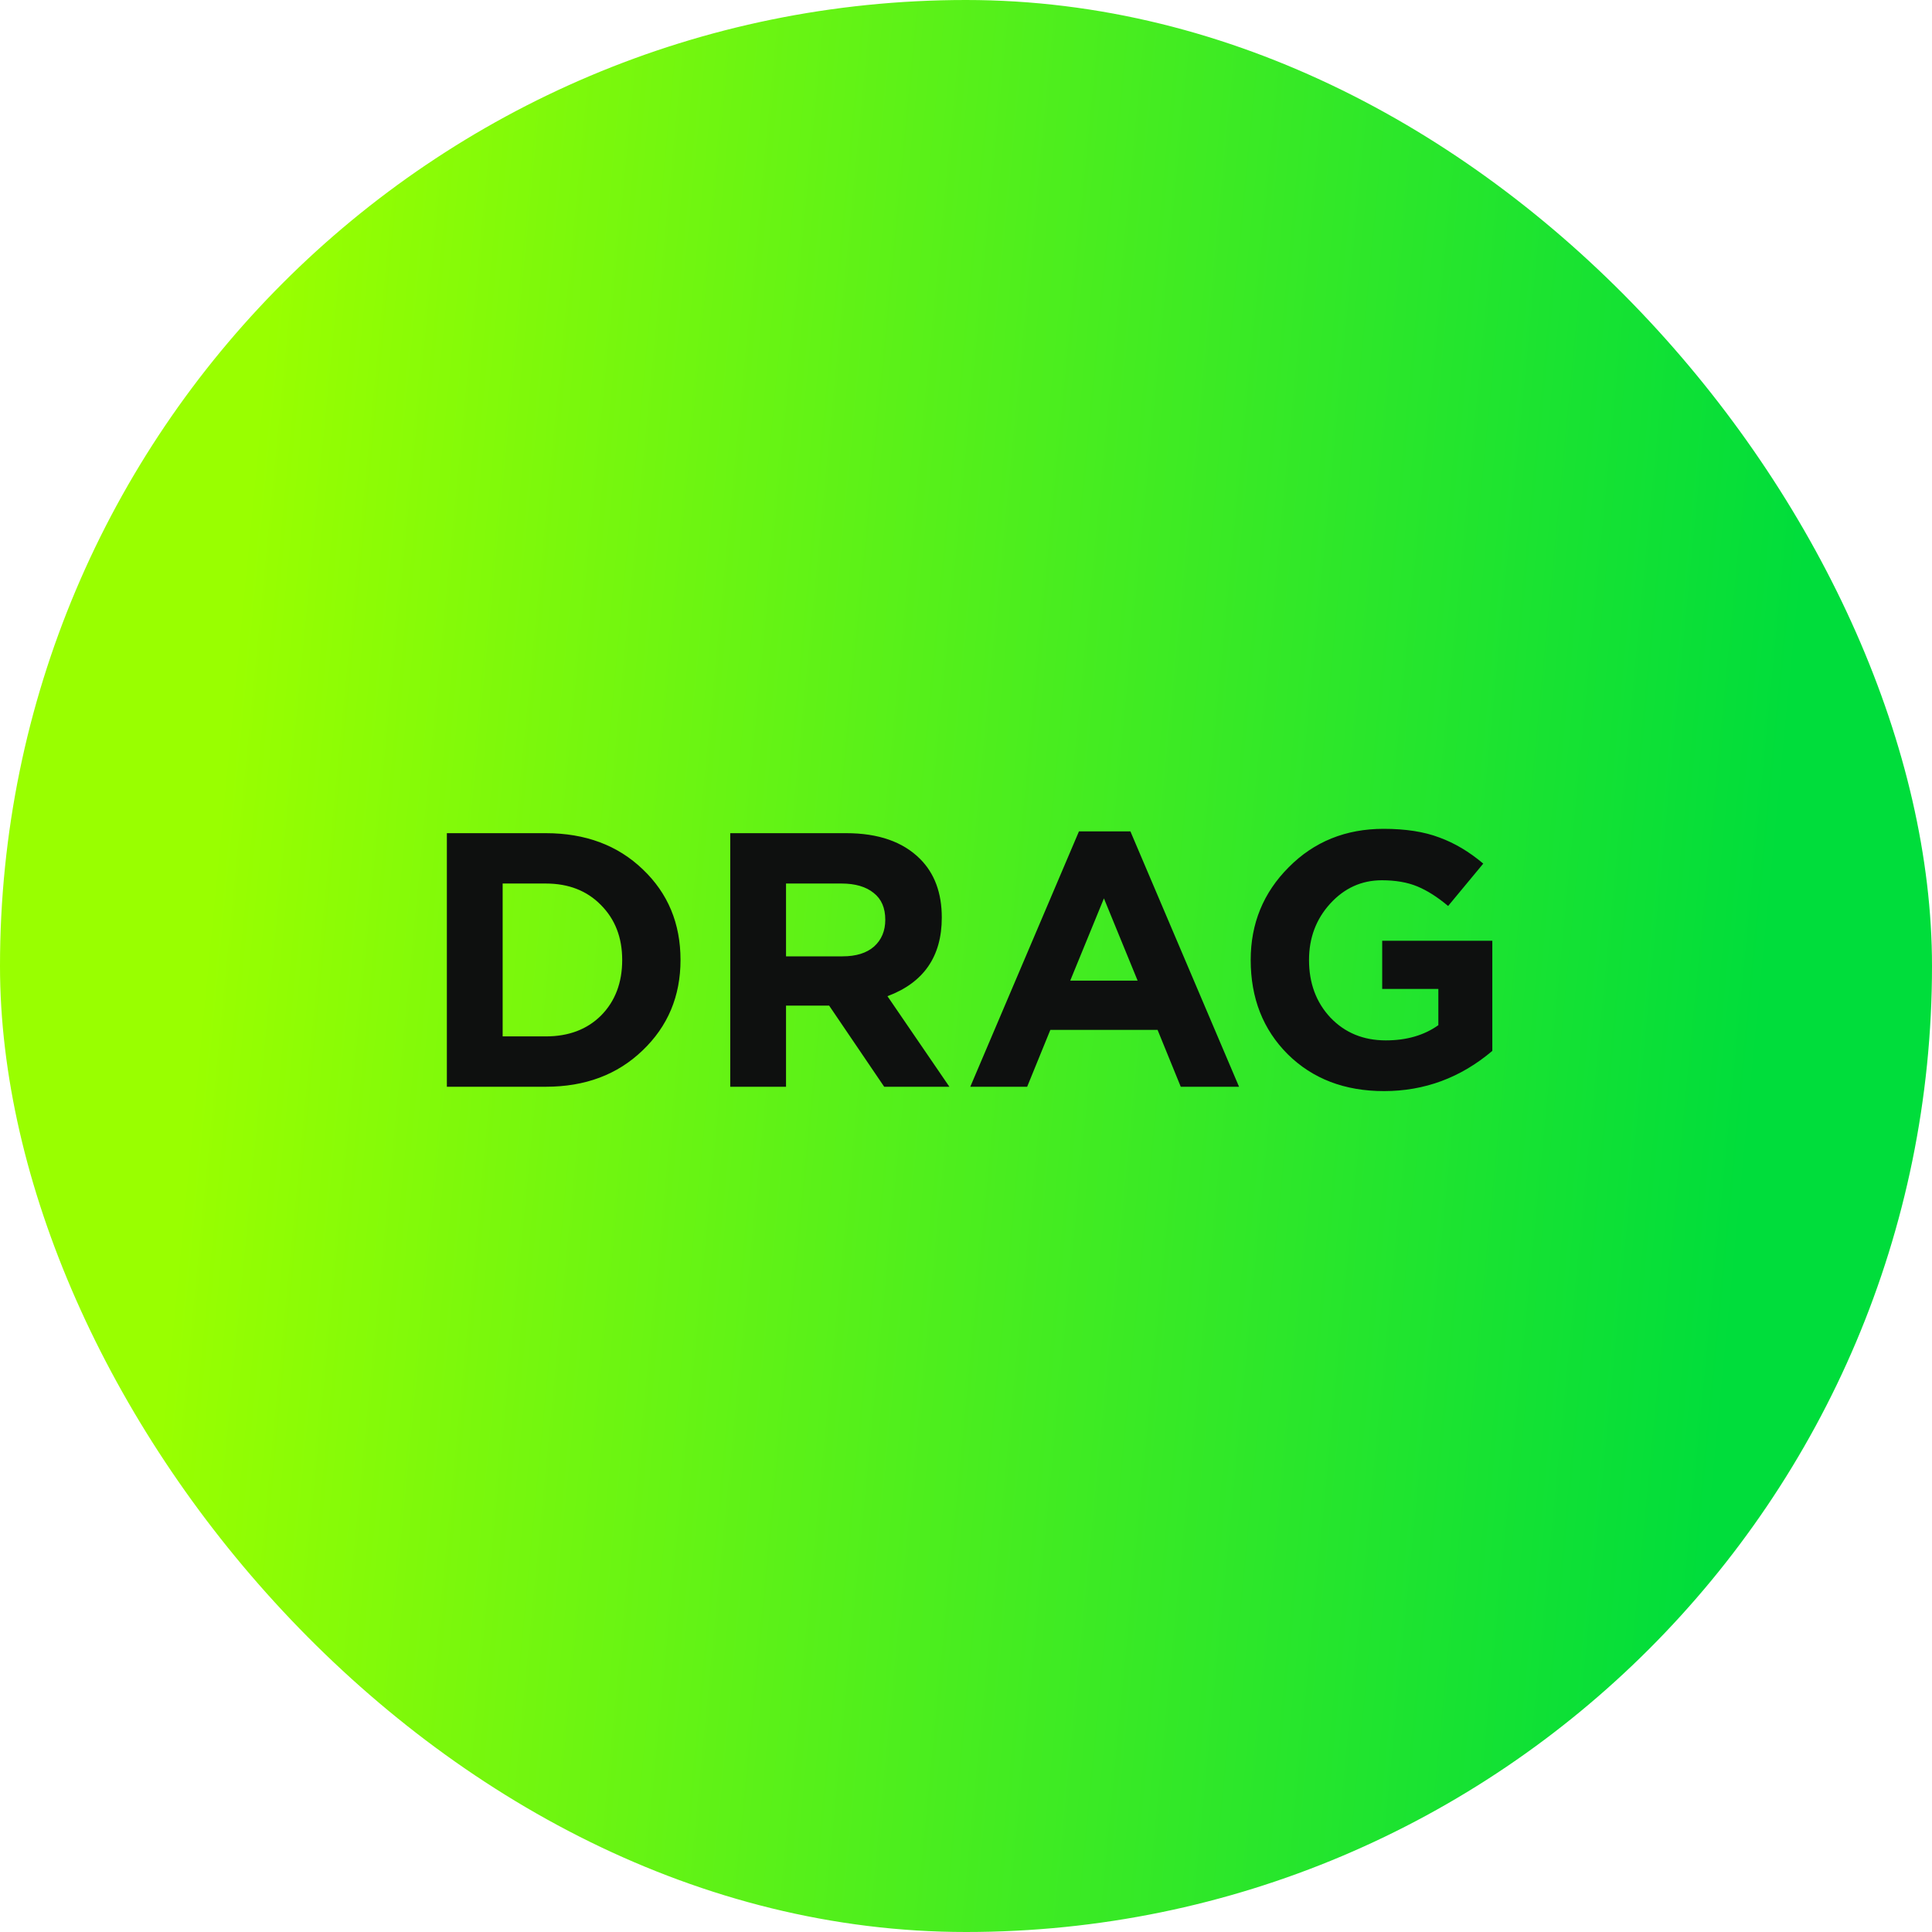 <svg width="64" height="64" viewBox="0 0 64 64" fill="none" xmlns="http://www.w3.org/2000/svg">
<rect width="64" height="64" rx="32" fill="url(#paint0_linear_1273_106)"/>
<path d="M14.803 36V27.6H18.079C19.391 27.6 20.463 28 21.295 28.8C22.127 29.592 22.543 30.592 22.543 31.8C22.543 33 22.123 34 21.283 34.8C20.451 35.6 19.383 36 18.079 36H14.803ZM16.651 34.332H18.079C18.839 34.332 19.451 34.1 19.915 33.636C20.379 33.164 20.611 32.552 20.611 31.8C20.611 31.056 20.375 30.448 19.903 29.976C19.439 29.504 18.831 29.268 18.079 29.268H16.651V34.332ZM24.19 36V27.6H28.03C29.094 27.6 29.91 27.884 30.478 28.452C30.958 28.932 31.198 29.58 31.198 30.396C31.198 31.684 30.598 32.552 29.398 33L31.45 36H29.29L27.466 33.312H26.038V36H24.19ZM26.038 31.68H27.91C28.358 31.68 28.706 31.572 28.954 31.356C29.202 31.132 29.326 30.836 29.326 30.468C29.326 30.076 29.198 29.78 28.942 29.58C28.686 29.372 28.33 29.268 27.874 29.268H26.038V31.68ZM32.142 36L35.742 27.54H37.446L41.045 36H39.114L38.346 34.116H34.794L34.026 36H32.142ZM35.453 32.484H37.685L36.569 29.76L35.453 32.484ZM45.847 36.144C44.543 36.144 43.479 35.736 42.655 34.92C41.839 34.104 41.431 33.064 41.431 31.8C41.431 30.592 41.851 29.568 42.691 28.728C43.531 27.88 44.579 27.456 45.835 27.456C46.563 27.456 47.179 27.552 47.683 27.744C48.187 27.928 48.671 28.216 49.135 28.608L47.971 30.012C47.619 29.716 47.279 29.5 46.951 29.364C46.623 29.228 46.231 29.16 45.775 29.16C45.103 29.16 44.531 29.42 44.059 29.94C43.595 30.452 43.363 31.072 43.363 31.8C43.363 32.568 43.599 33.204 44.071 33.708C44.551 34.212 45.163 34.464 45.907 34.464C46.595 34.464 47.175 34.296 47.647 33.96V32.76H45.787V31.164H49.435V34.812C48.387 35.7 47.191 36.144 45.847 36.144Z" fill="#0E100F"/>
<defs>
<linearGradient id="paint0_linear_1273_106" x1="9.822" y1="-3.24898e-05" x2="61.147" y2="4.956" gradientUnits="userSpaceOnUse">
<stop stop-color="#99FF00"/>
<stop offset="1" stop-color="#00DD3B"/>
</linearGradient>
</defs>
</svg>

